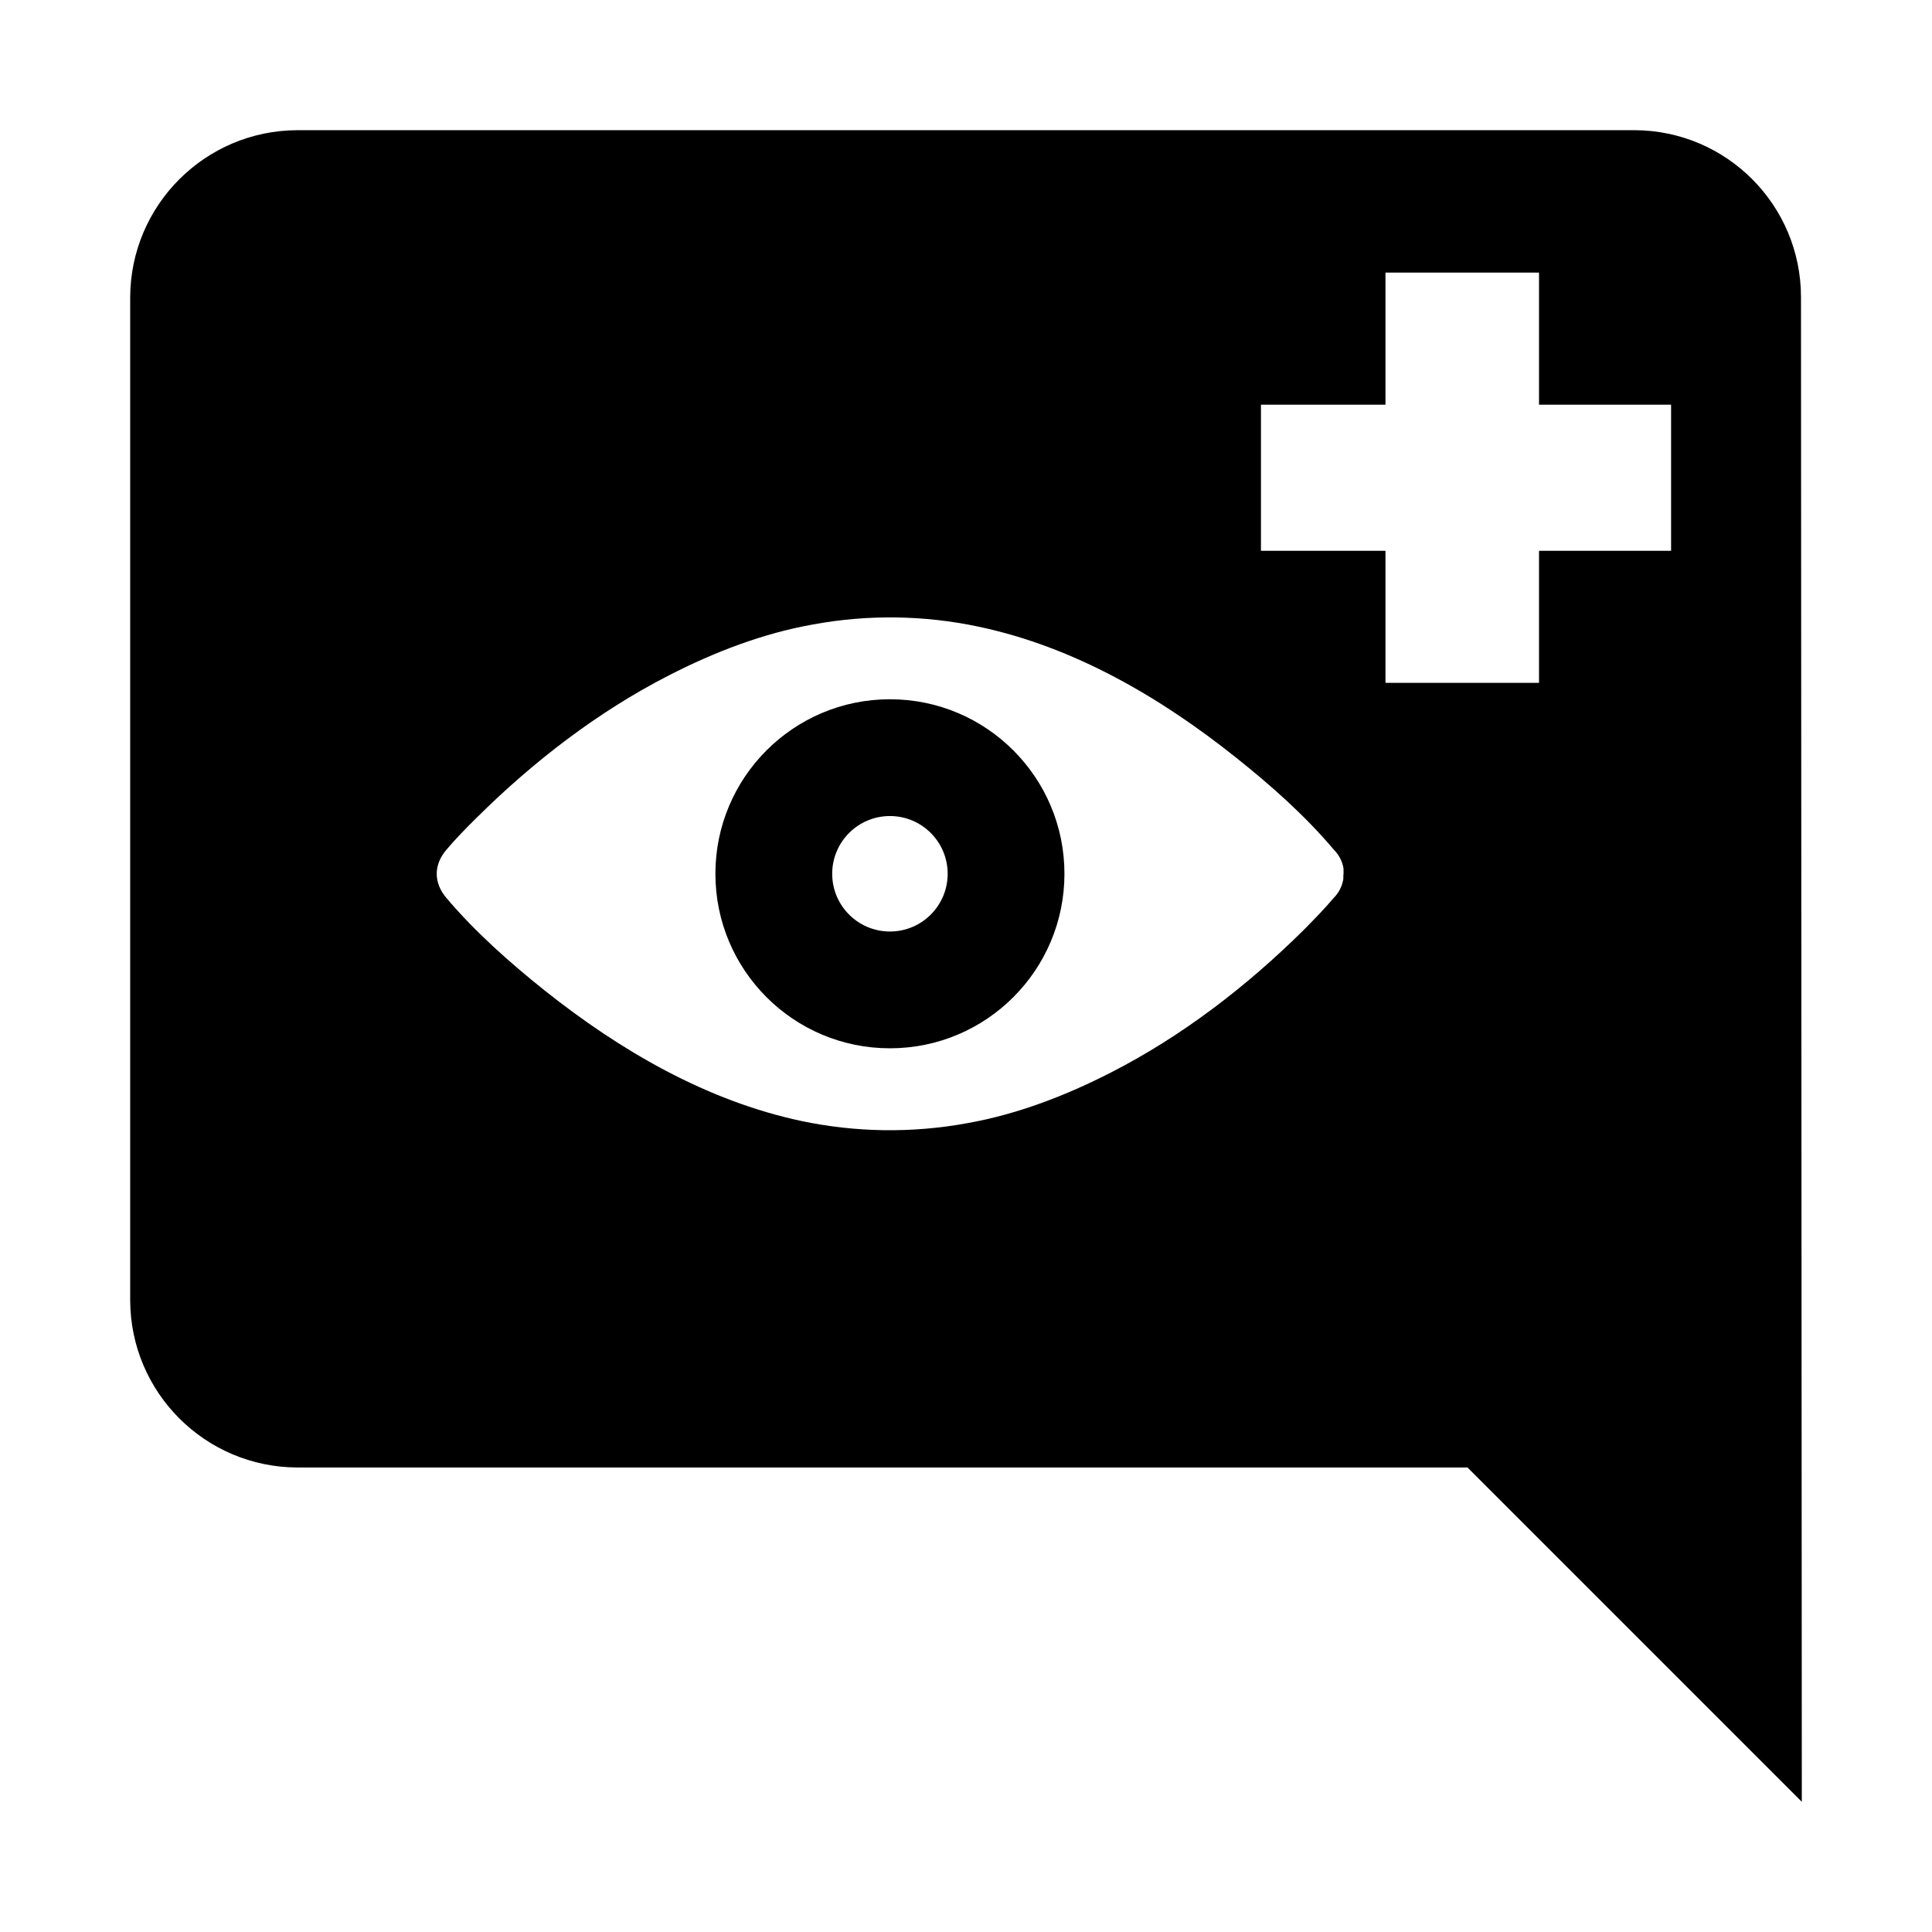 <?xml version="1.0" encoding="utf-8"?>
<!-- Generator: Adobe Illustrator 17.0.0, SVG Export Plug-In . SVG Version: 6.00 Build 0)  -->
<!DOCTYPE svg PUBLIC "-//W3C//DTD SVG 1.1//EN" "http://www.w3.org/Graphics/SVG/1.1/DTD/svg11.dtd">
<svg version="1.1" id="Layer_1" xmlns="http://www.w3.org/2000/svg" xmlns:xlink="http://www.w3.org/1999/xlink" x="0px" y="0px"
	 width="512px" height="512px" viewBox="0 0 512 512" enable-background="new 0 0 512 512" xml:space="preserve">
<g>
	<path d="M477.28,78.8c0.033-24.394-19.686-44.212-44.08-44.3H78.8c-24.434,0.077-44.223,19.866-44.3,44.3v265.8
		c0.071,24.437,19.863,44.229,44.3,44.3h310.1l88.6,88.6L477.28,78.8z M356.05,230.45c0,0.09,0,0.14,0,0.2v0.15
		c0.014,0.096,0.014,0.194,0,0.29c0,0.14,0,0.29,0,0.46c-0.001,0.151-0.017,0.302-0.05,0.45v0.29c-0.014,0.049-0.014,0.101,0,0.15
		c0.015,0.076,0.015,0.154,0,0.23c0.013,0.079,0.013,0.161,0,0.24c-0.284,1.891-1.163,3.642-2.51,5c-2.54,3-5.28,5.78-8,8.55
		c-15,14.85-32.18,28.1-51,37.72c-12,6.16-24.86,11.12-38.19,13.48c-14.535,2.663-29.45,2.466-43.91-0.58
		c-25.23-5.37-48.07-18.7-68.06-34.6c-9.27-7.41-18.4-15.49-26.08-24.57c-3.35-4-3.35-8.69,0-12.66c2.54-3,5.28-5.8,8.06-8.54
		c15-14.88,32.17-28.13,51-37.75c12-6.16,24.88-11.12,38.19-13.48c14.532-2.674,29.448-2.466,43.9,0.61
		c25.23,5.34,48.08,18.67,68.06,34.6c9.28,7.38,18.41,15.46,26.08,24.56c1.334,1.339,2.212,3.064,2.51,4.93
		C356.05,230.27,356.05,230.36,356.05,230.45z M442.855,145.962h-35v35h-40.689h-0.001v-35h-32.999h-0.001v-38.72h0.001h32.999v-35
		h0.001h40.689v35h35V145.962z"/>
	<path d="M235.85,185.31c-0.007,0-0.013,0-0.02,0c-25.543,0.006-46.246,20.717-46.24,46.26c0.006,25.543,20.717,46.246,46.26,46.24
		c25.535-0.006,46.234-20.705,46.24-46.24C282.096,206.027,261.393,185.316,235.85,185.31z M235.83,246.86
		c-8.45-0.006-15.296-6.86-15.29-15.31c0.006-8.45,6.86-15.296,15.31-15.29c8.45,0.006,15.296,6.86,15.29,15.31
		S244.28,246.866,235.83,246.86z"/>
</g>
</svg>
